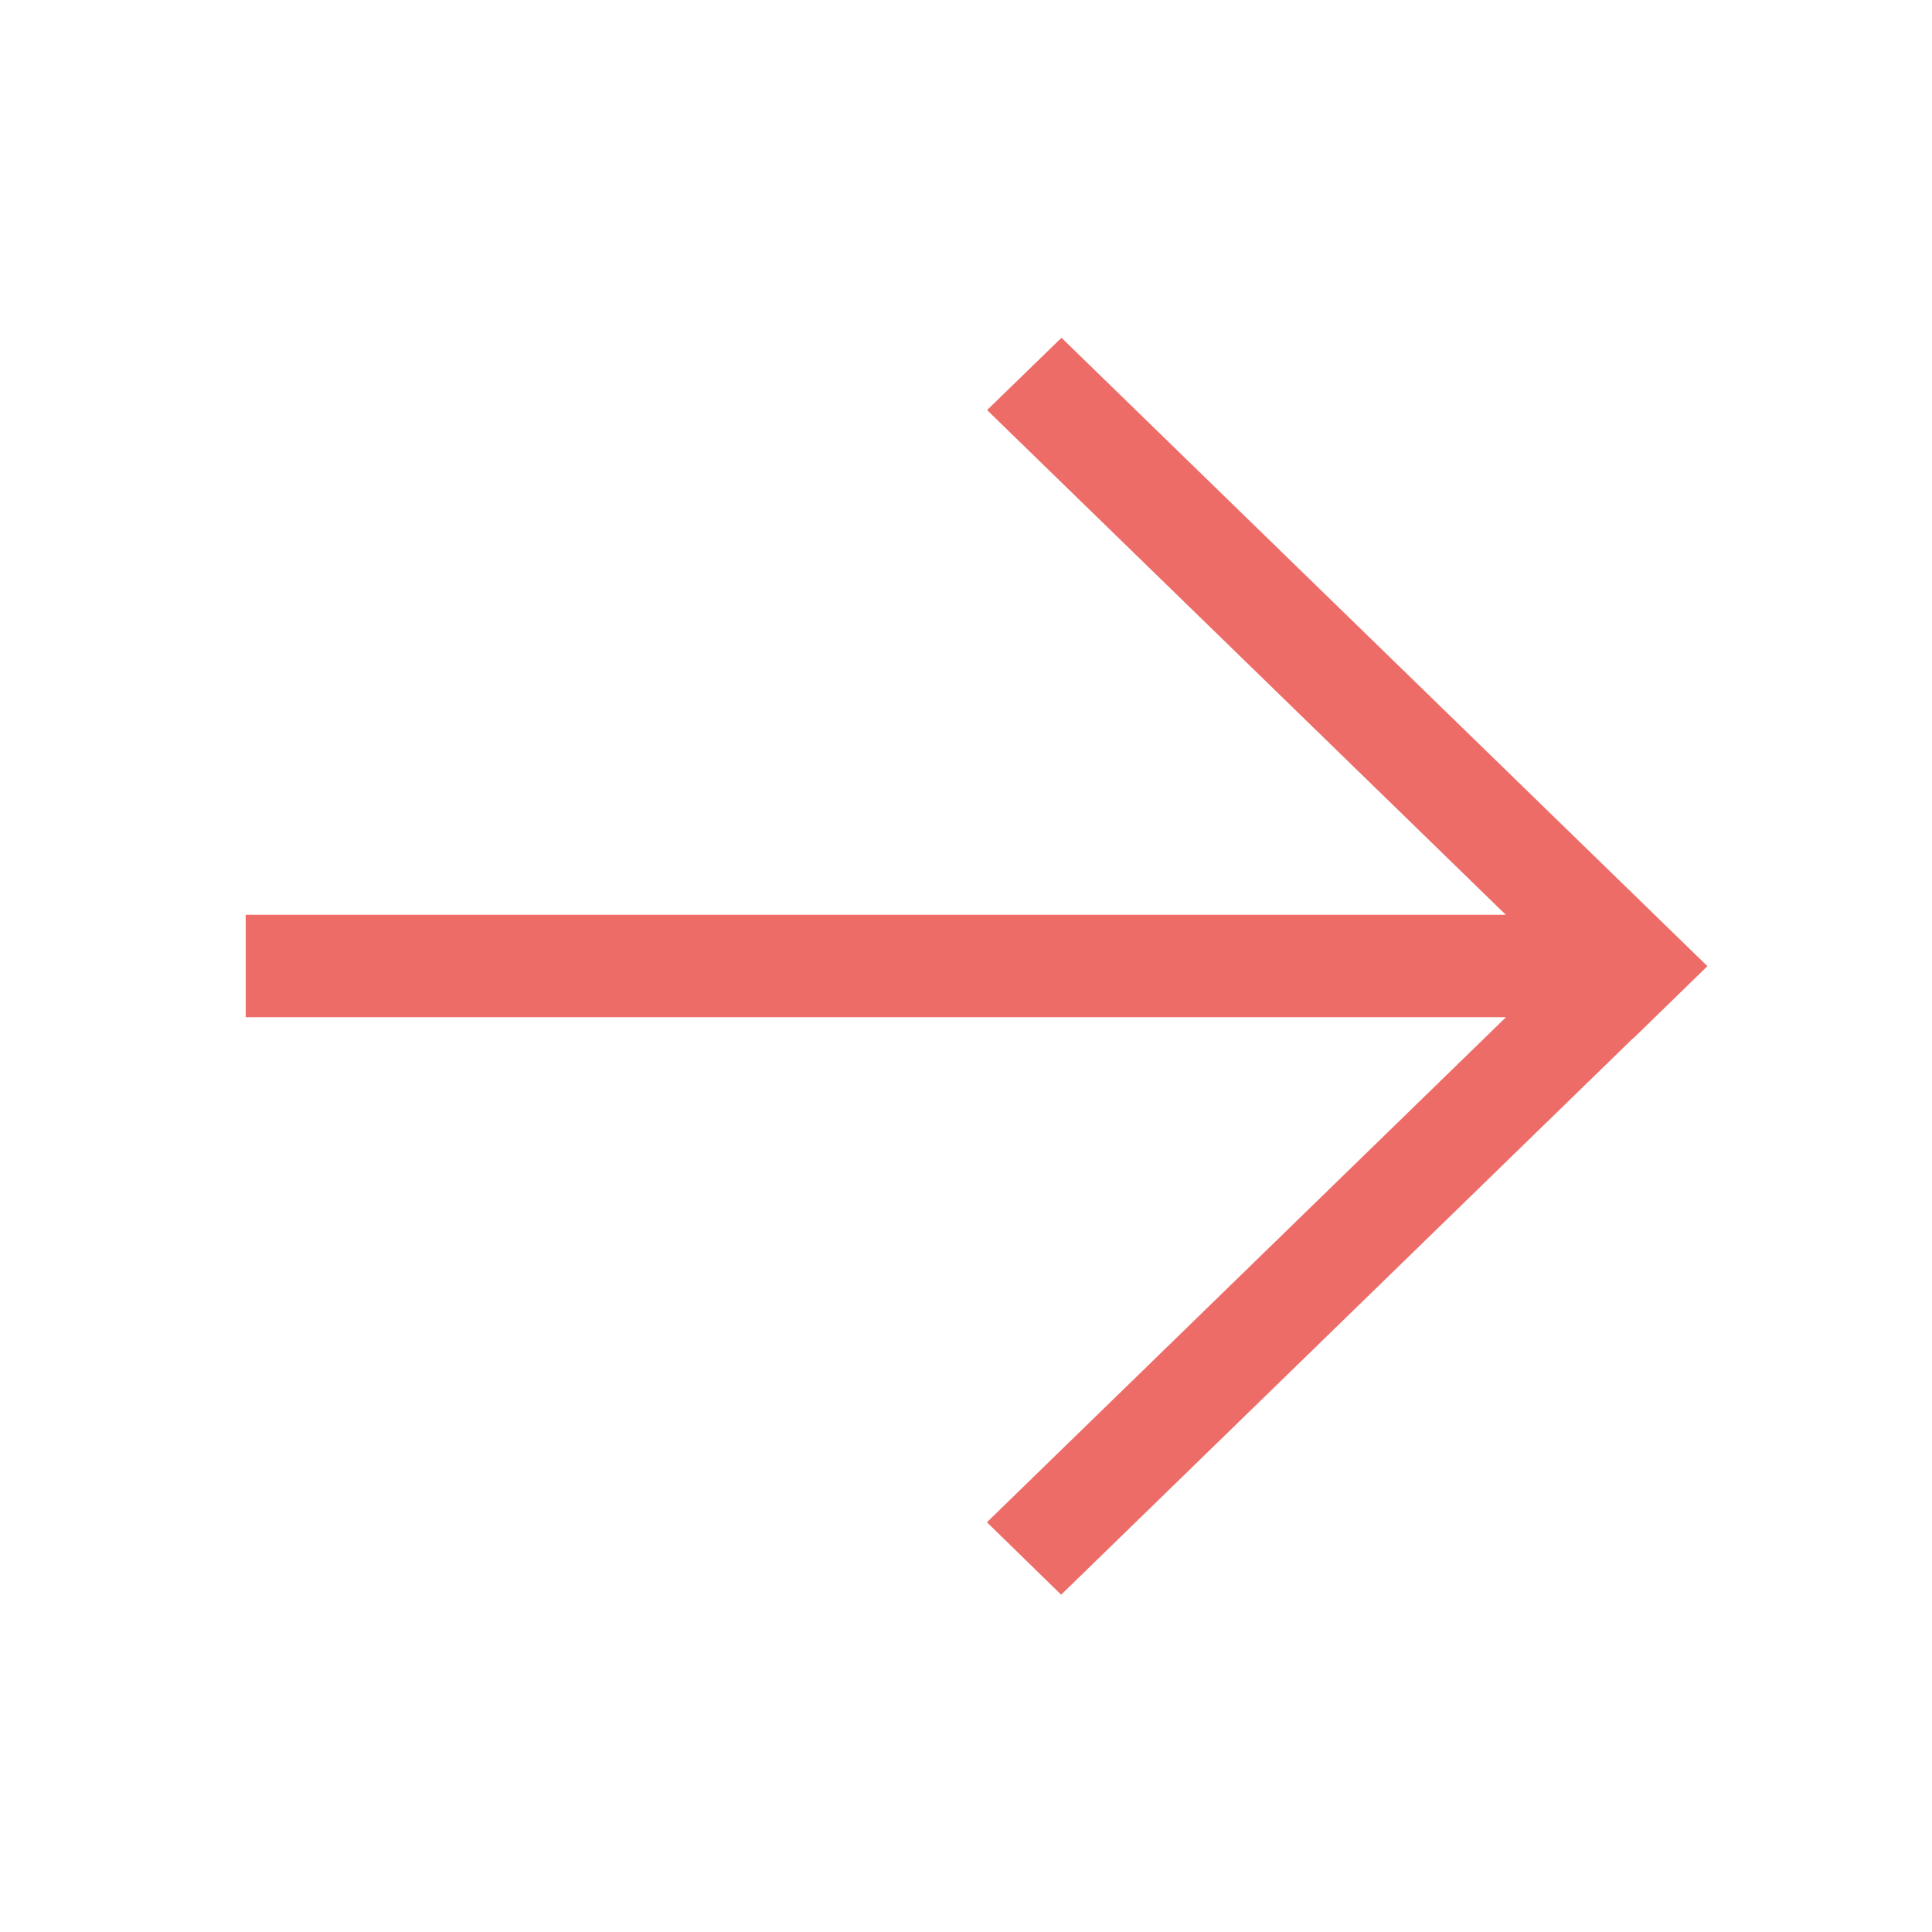 <svg xmlns="http://www.w3.org/2000/svg" width="12" height="12" fill="none" viewBox="0 0 12 12"><path fill="#ED6C68" fill-rule="evenodd" d="M1.526 6.318V5.682L9.353 5.682L6.131 2.547L6.593 2.098L10.605 6.001L10.143 6.451L10.142 6.45L6.591 9.905L6.13 9.455L9.354 6.318L1.526 6.318Z" clip-rule="evenodd"/></svg>
